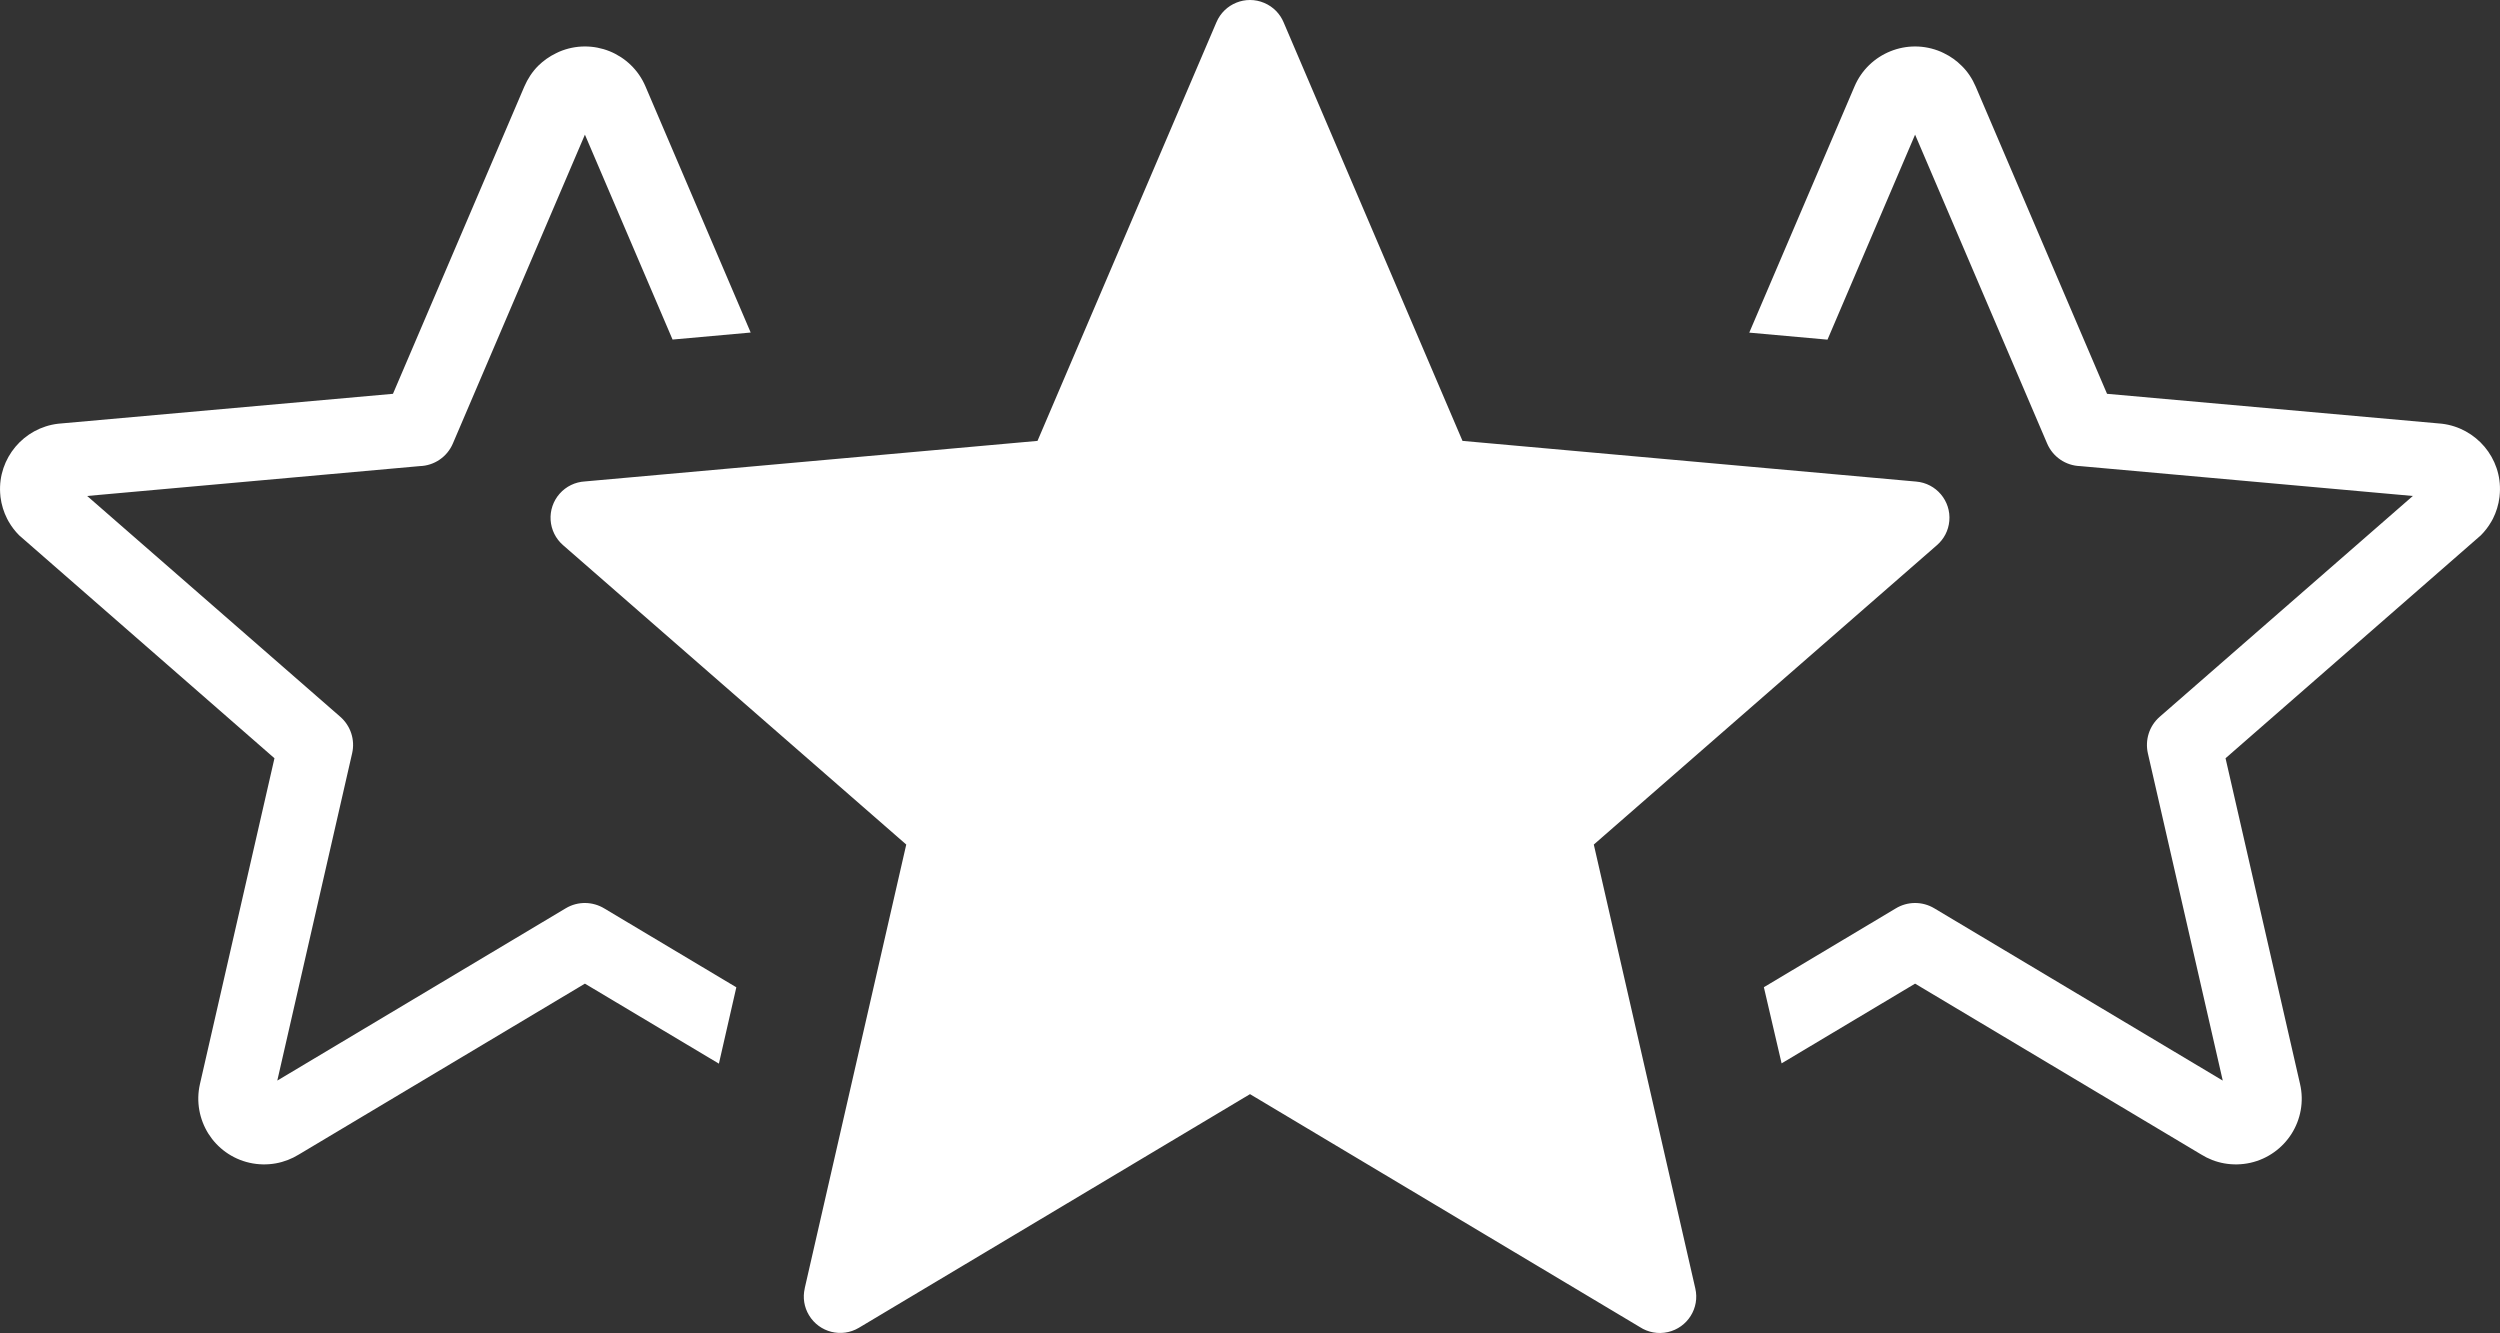 <?xml version="1.0" encoding="utf-8"?>
<svg width="512px" height="273px" viewBox="0 0 512 273" version="1.1" xmlns:xlink="http://www.w3.org/1999/xlink" xmlns="http://www.w3.org/2000/svg">
  <rect x="0" y="0" width="512" height="273" fill="#333333" stroke="none"/>
  <defs>
    <path d="M0 0L512 0L512 273L0 273L0 0Z" id="path_1" />
    <clipPath id="clip_1">
      <use xlink:href="#path_1" />
    </clipPath>
  </defs>
  <g id="excellence" clip-path="url(#clip_1)">
    <path d="M0 0L512 0L512 273L0 273L0 0Z" id="excellence" fill="none" fill-rule="evenodd" stroke="none" />
    <path d="M404.63 17.755L431.52 80.652L500.1 86.777C503.62 87.197 506.7 88.965 508.84 91.503C510.99 94.061 512.19 97.398 511.97 100.935L511.9 101.784C511.7 103.383 511.23 104.892 510.54 106.26L510.22 106.83C509.63 107.859 508.9 108.808 508.07 109.638L455.79 155.289L471.05 222.003C471.89 225.62 471.16 229.267 469.32 232.184C467.49 235.082 464.52 237.32 460.89 238.139C459.1 238.539 457.27 238.569 455.53 238.259C453.84 237.96 452.23 237.33 450.79 236.431L392.21 201.45L364.87 217.777L361.24 202.18L388.25 186.043C390.668 184.575 393.701 184.563 396.13 186.013L455.22 221.304L439.88 154.26C439.29 151.602 440.11 148.725 442.3 146.806L494.15 101.574L426.05 95.46C423.071 95.376 420.415 93.564 419.25 90.823L392.21 27.577L374.27 69.561L358.25 68.123L379.8 17.715C381.25 14.298 383.96 11.79 387.16 10.501C390.37 9.202 394.07 9.142 397.5 10.601L398.09 10.881C399.49 11.55 400.73 12.45 401.75 13.479C402.98 14.668 403.94 16.146 404.63 17.755L404.63 17.755ZM262.89 4.586L299.52 90.294L392.44 98.627C396.54 98.977 399.58 102.584 399.22 106.68C399.05 108.678 398.1 110.417 396.7 111.636L326.41 172.964L347.2 263.878C348.13 267.884 345.61 271.891 341.59 272.81C339.54 273.28 337.48 272.85 335.84 271.781L256 224.081L175.9 271.931C172.37 274.039 167.8 272.89 165.68 269.353C164.687 267.711 164.374 265.746 164.81 263.878L164.8 263.868L185.6 172.964L115.3 111.636C113.81 110.336 112.898 108.498 112.767 106.525C112.636 104.553 113.295 102.61 114.6 101.125C115.924 99.614 117.803 98.703 119.81 98.597L212.48 90.294L249.13 4.546C250.75 0.749 255.13 -1.019 258.92 0.599C260.79 1.389 262.17 2.858 262.89 4.586L262.89 4.586ZM119.79 27.577L92.75 90.823C91.588 93.566 88.93 95.378 85.95 95.46L17.85 101.574L69.7 146.806C71.816 148.658 72.746 151.52 72.12 154.26L56.79 221.304L115.87 186.013C118.38 184.515 121.4 184.624 123.75 186.043L150.8 202.2L147.23 217.836L119.79 201.45L61.21 236.441C59.77 237.33 58.16 237.96 56.47 238.259C54.73 238.569 52.9 238.539 51.12 238.139C47.47 237.32 44.51 235.082 42.68 232.184C40.85 229.257 40.12 225.62 40.95 222.003L56.21 155.289L3.93 109.638C3.1 108.808 2.37 107.859 1.78 106.83L1.47 106.26C0.77 104.892 0.3 103.383 0.1 101.784L0.03 100.965C-0.19 97.408 1.01 94.071 3.16 91.503C5.3 88.955 8.38 87.197 11.91 86.777L80.48 80.652L107.37 17.755C108.06 16.146 109.03 14.668 110.23 13.469C111.27 12.45 112.5 11.56 113.9 10.891L114.51 10.601C117.92 9.142 121.63 9.202 124.84 10.491C128.04 11.79 130.75 14.298 132.2 17.715L153.74 68.103L137.74 69.541L119.79 27.577L119.79 27.577Z" id="Forme" fill="#FFFFFF" fill-rule="evenodd" stroke="none" />
  </g>
</svg>